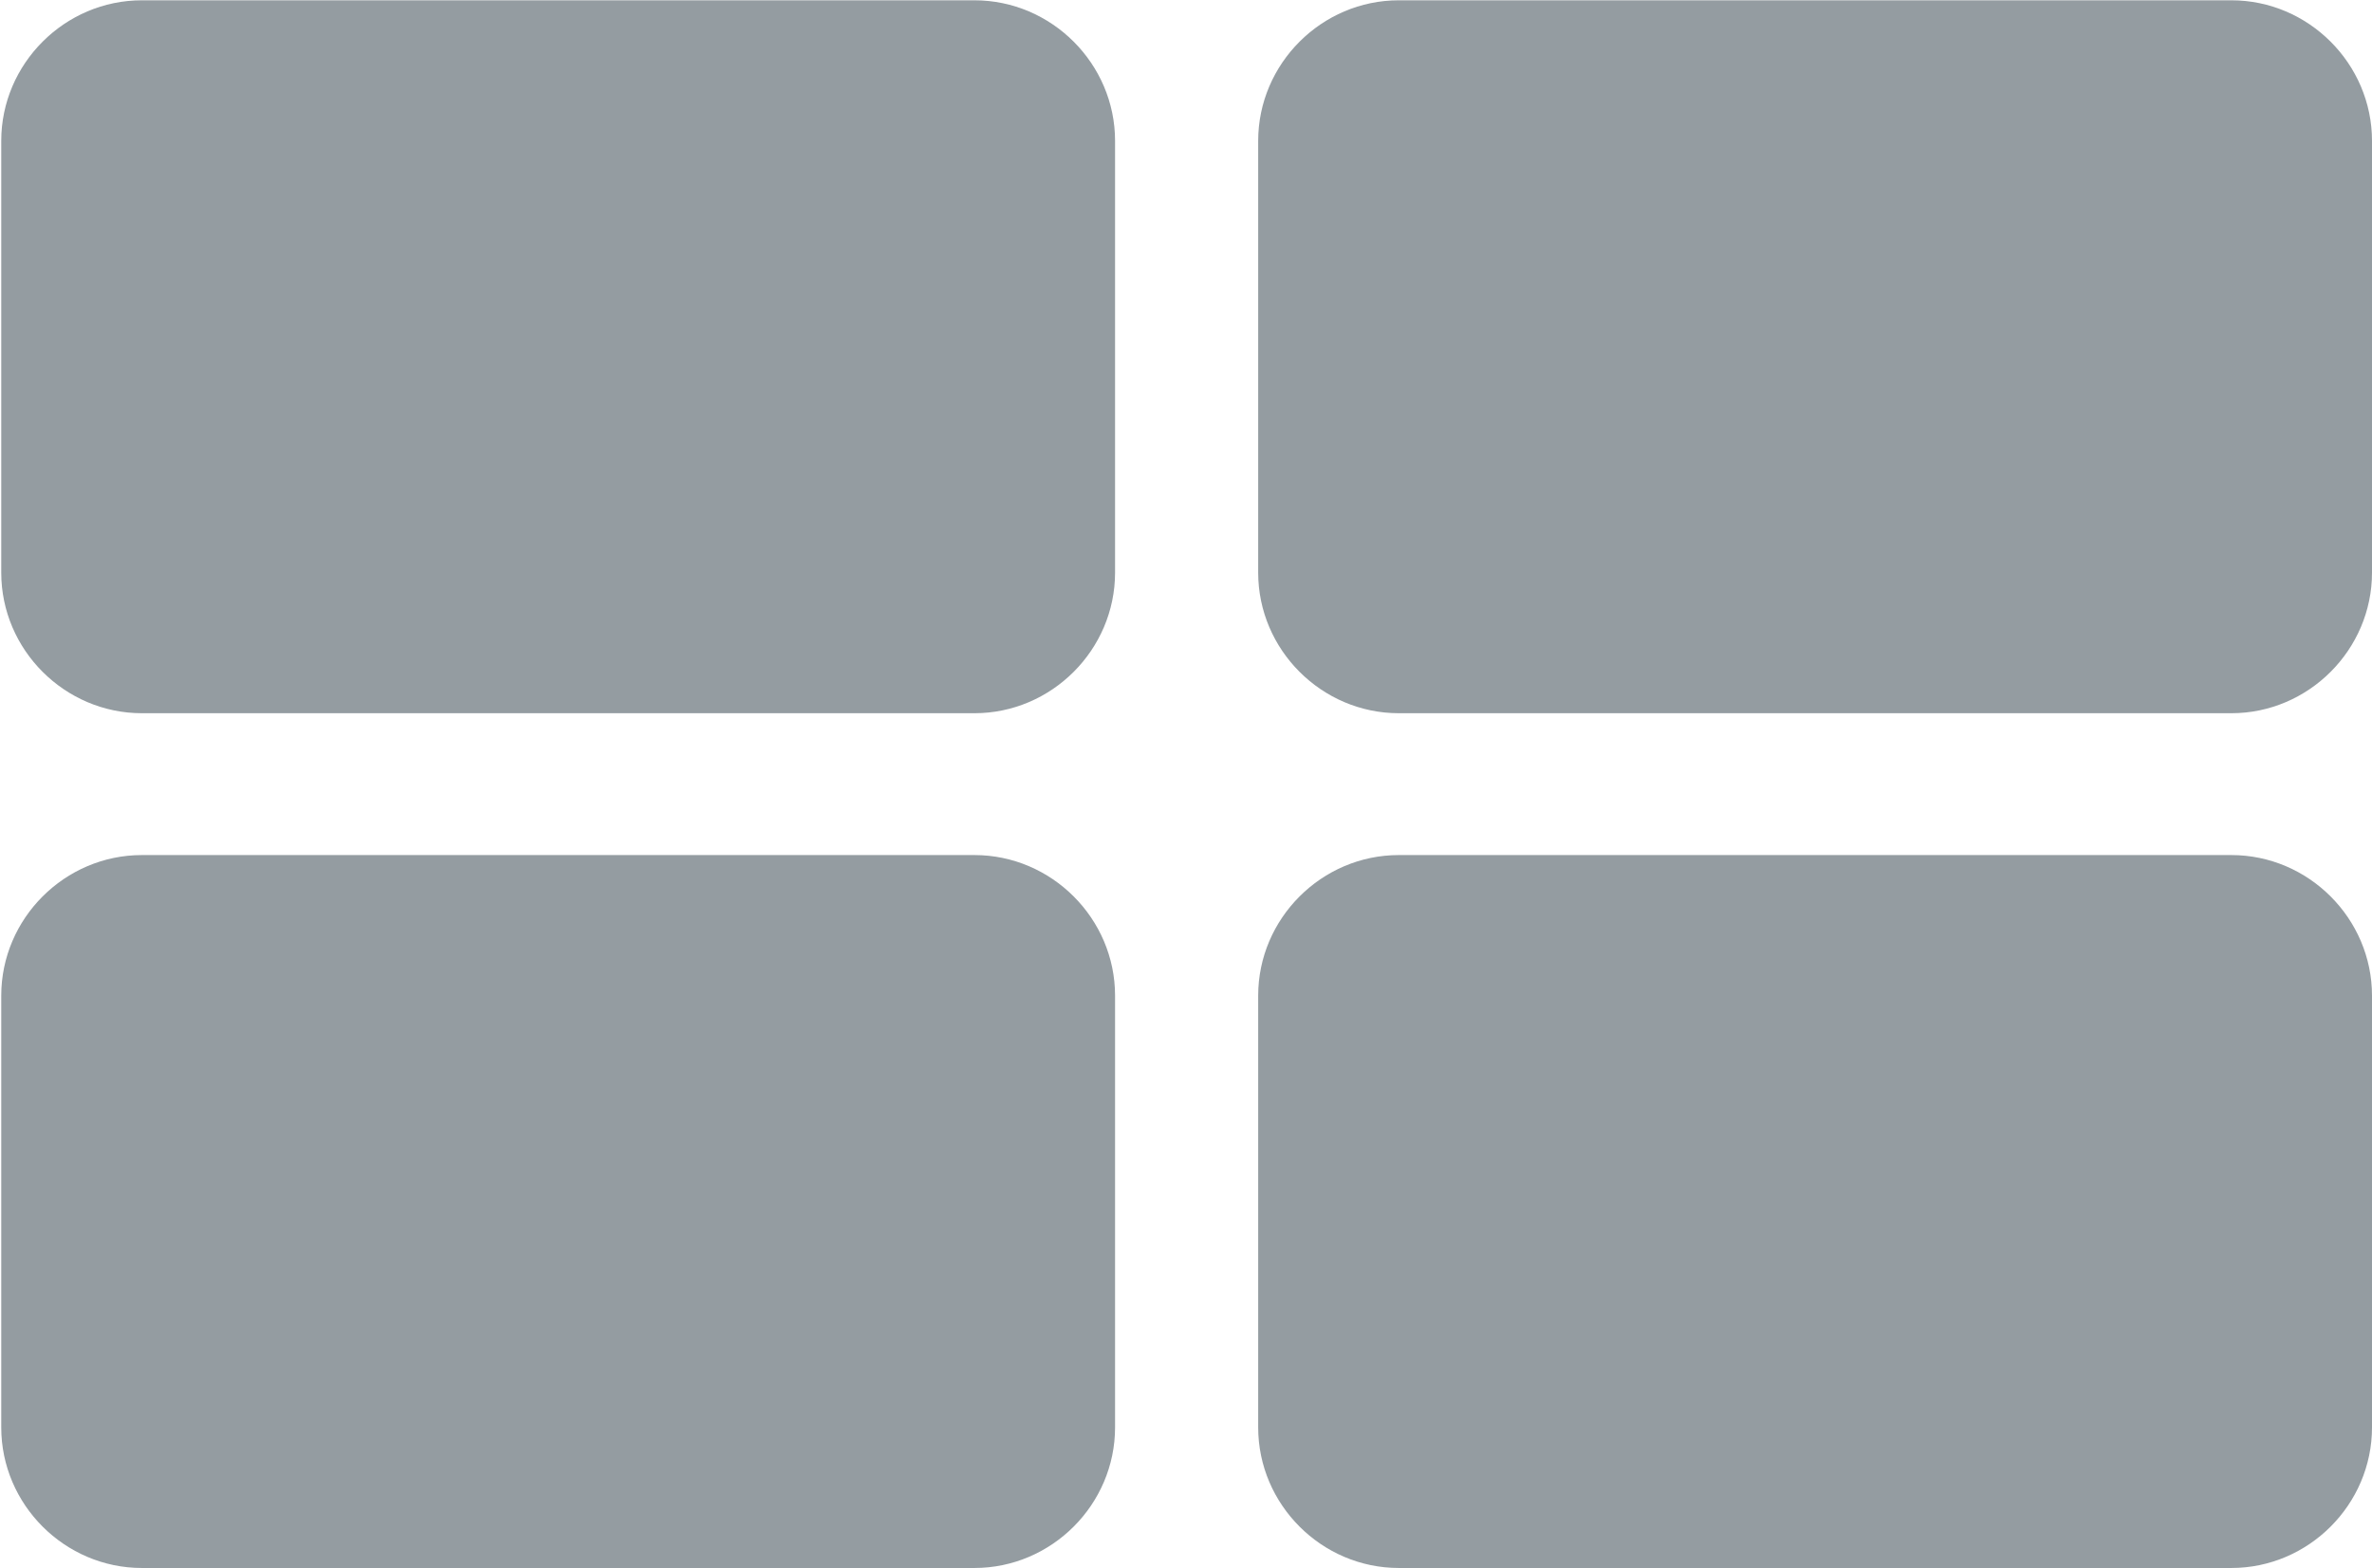 <?xml version="1.0" encoding="UTF-8"?>
<!DOCTYPE svg PUBLIC "-//W3C//DTD SVG 1.1//EN" "http://www.w3.org/Graphics/SVG/1.1/DTD/svg11.dtd">
<!-- Creator: CorelDRAW -->
<svg xmlns="http://www.w3.org/2000/svg" xml:space="preserve" width="5.923mm" height="3.917mm" version="1.1" style="shape-rendering:geometricPrecision; text-rendering:geometricPrecision; image-rendering:optimizeQuality; fill-rule:evenodd; clip-rule:evenodd"
viewBox="0 0 19.06 12.6"
 xmlns:xlink="http://www.w3.org/1999/xlink"
 xmlns:xodm="http://www.corel.com/coreldraw/odm/2003">
 <defs>
  <style type="text/css">
   <![CDATA[
    .fil0 {fill:#949CA1}
   ]]>
  </style>
 </defs>
 <g id="Layer_x0020_1">
  <path class="fil0" d="M7.83 6.87l-6.69 0c-0.62,0 -1.13,0.51 -1.13,1.13l0 3.47c0,0.62 0.51,1.13 1.13,1.13l6.69 0c0.62,0 1.13,-0.51 1.13,-1.13l0 -3.47c0,-0.62 -0.51,-1.13 -1.13,-1.13zm0 -6.87l-6.69 0c-0.62,0 -1.13,0.51 -1.13,1.13l0 3.47c0,0.62 0.51,1.13 1.13,1.13l6.69 0c0.62,0 1.13,-0.51 1.13,-1.13l0 -3.47c0,-0.62 -0.51,-1.13 -1.13,-1.13zm10.1 0l-6.69 0c-0.62,0 -1.13,0.51 -1.13,1.13l0 3.47c0,0.62 0.51,1.13 1.13,1.13l6.69 0c0.62,0 1.13,-0.51 1.13,-1.13l0 -3.47c0,-0.62 -0.51,-1.13 -1.13,-1.13zm0 6.87l-6.69 0c-0.62,0 -1.13,0.51 -1.13,1.13l0 3.47c0,0.62 0.51,1.13 1.13,1.13l6.69 0c0.62,0 1.13,-0.51 1.13,-1.13l0 -3.47c0,-0.62 -0.51,-1.13 -1.13,-1.13z"/>
 </g>
</svg>
